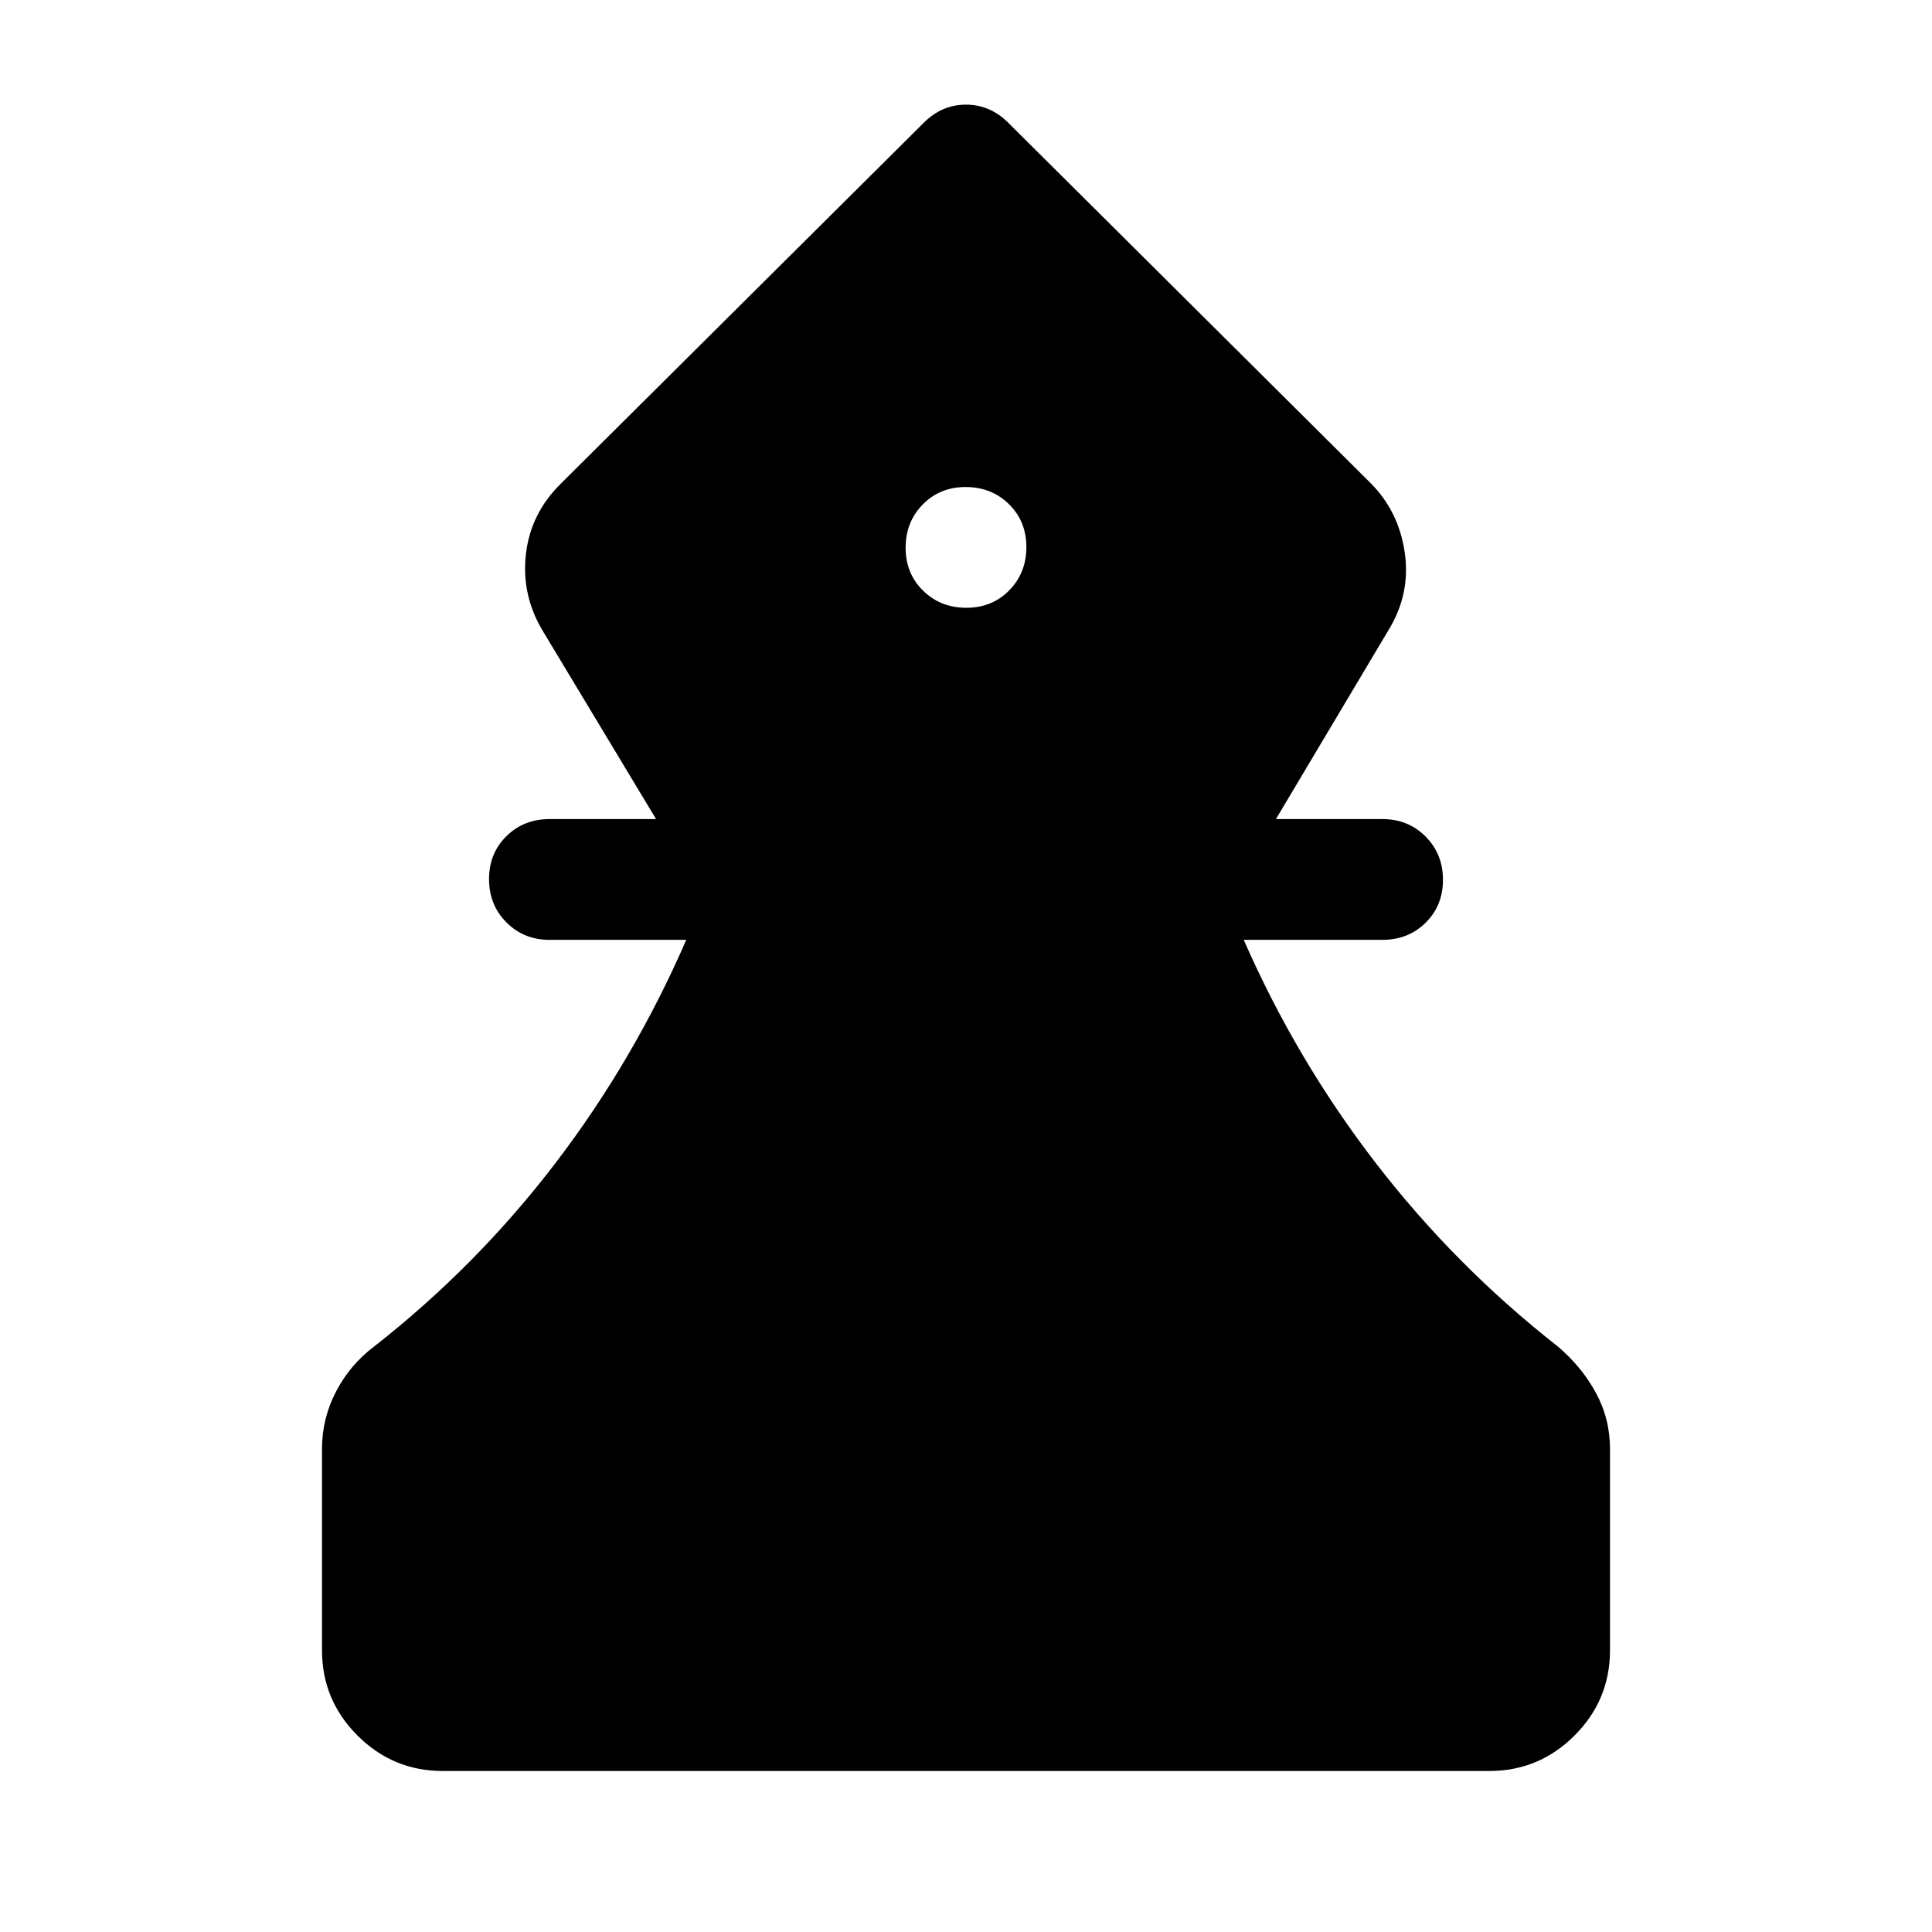 <svg xmlns="http://www.w3.org/2000/svg" width="48" height="48" viewBox="0 -960 960 960"><path d="M220-80q-24.75 0-42.37-17.63Q160-115.25 160-140v-100q0-15.21 7-28.6 7-13.4 19-22.4 51-40 90-91.07 39-51.06 65-110.93h-68q-12.75 0-21.37-8.68-8.63-8.67-8.63-21.5 0-12.82 8.63-21.32 8.62-8.5 21.37-8.5h53l-56-93q-11-18-8.69-38.53Q263.62-705.07 279-720l180-179q9-9 21-9t21 9l180 179q14 14 17 34.5t-8 38.5l-56 94h53q12.75 0 21.38 8.68 8.62 8.67 8.62 21.5 0 12.82-8.62 21.32-8.63 8.5-21.38 8.5h-69q26.25 59.87 65.63 110.93Q723-331 774-291q11.89 10.06 18.94 22.99Q800-255.08 800-240v100q0 24.75-17.62 42.37Q764.75-80 740-80H220Zm260.18-578q12.82 0 21.32-8.68 8.5-8.67 8.5-21.5 0-12.82-8.68-21.32-8.67-8.5-21.5-8.5-12.82 0-21.32 8.68-8.5 8.67-8.5 21.5 0 12.82 8.68 21.32 8.67 8.5 21.5 8.5Z"/></svg>